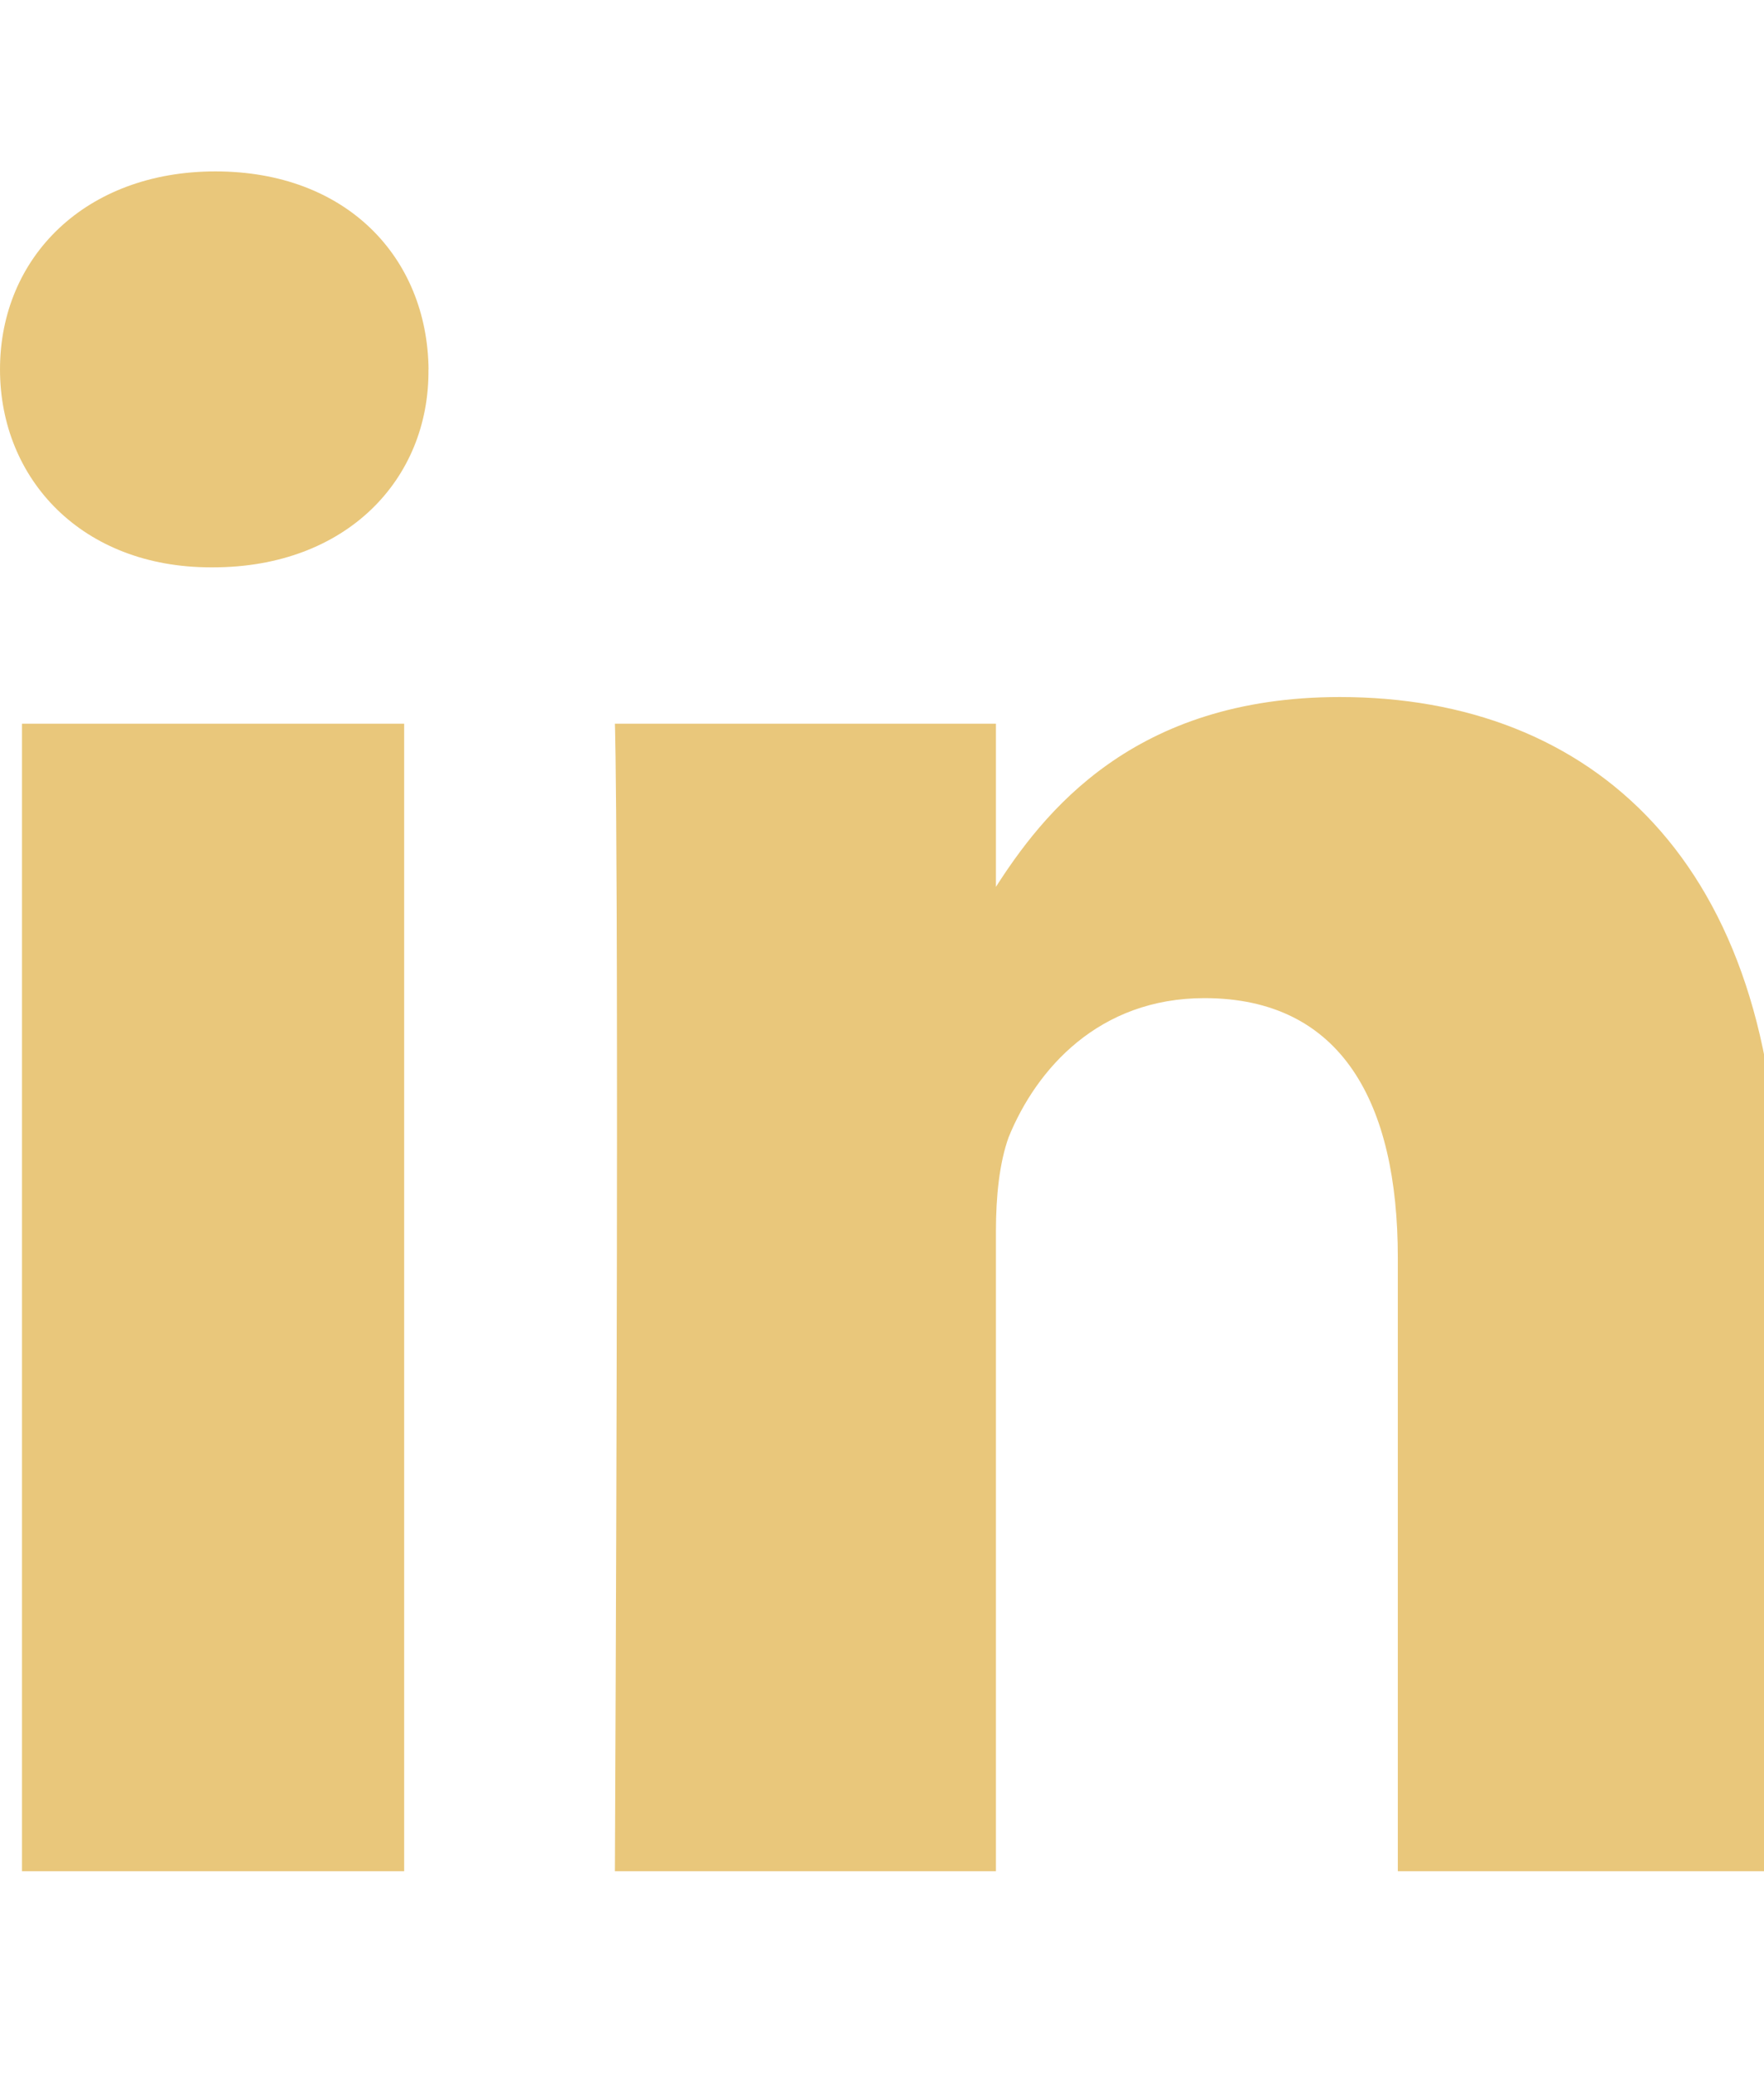 <!-- Generated by IcoMoon.io -->
<svg version="1.1" xmlns="http://www.w3.org/2000/svg" width="17" height="20" viewBox="0 0 17 20">
<title>linkedin</title>
<path fill="#e9c77b" d="M3.895 6.975v11.060h-3.683v-11.060h3.683zM4.129 3.56c0.011 1.060-0.792 1.908-2.076 1.908v0h-0.022c-1.239 0-2.031-0.848-2.031-1.908 0-1.083 0.826-1.908 2.076-1.908 1.261 0 2.042 0.826 2.054 1.908zM17.143 11.696v6.339h-3.672v-5.915c0-1.484-0.536-2.5-1.864-2.5-1.016 0-1.618 0.681-1.886 1.339-0.089 0.246-0.123 0.569-0.123 0.904v6.172h-3.672c0.045-10.022 0-11.060 0-11.060h3.672v1.607h-0.022c0.48-0.759 1.35-1.864 3.337-1.864 2.422 0 4.23 1.585 4.23 4.978z"></path>
</svg>
